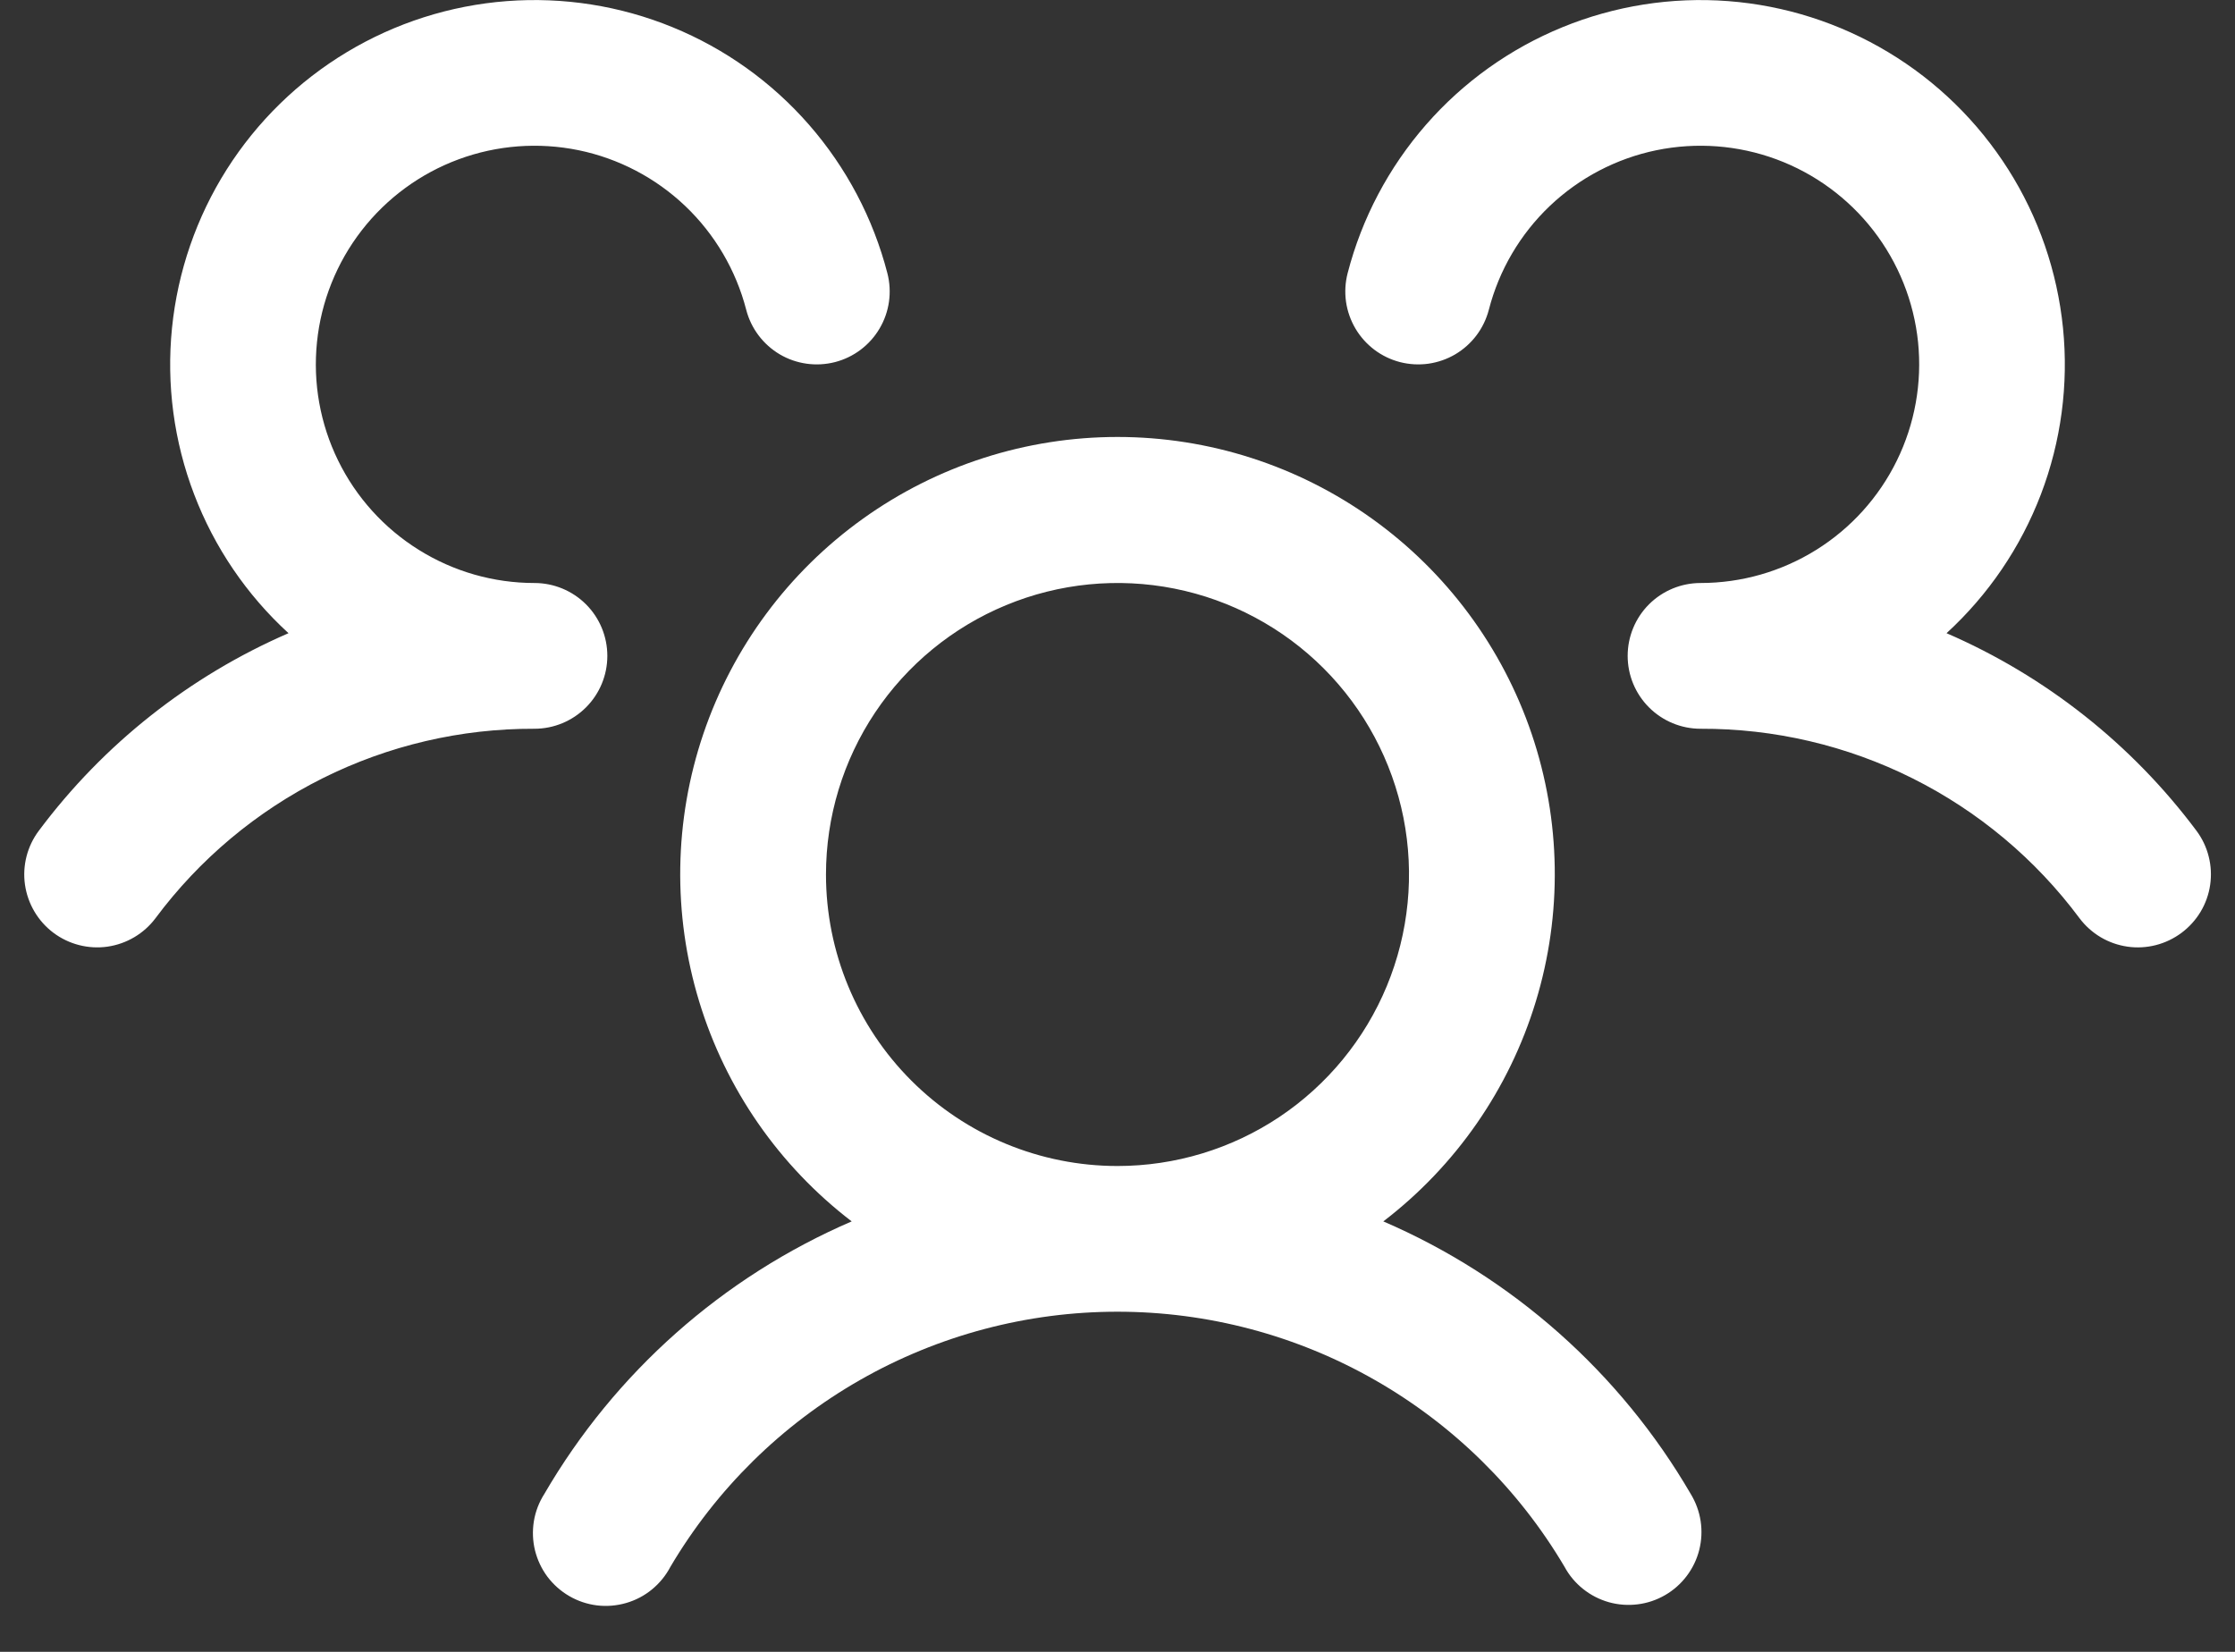 <svg width="46" height="34" viewBox="0 0 46 34" fill="none" xmlns="http://www.w3.org/2000/svg">
<rect x="0" y="0" width="46" height="34" fill="#333333" stroke="none"/>
<path d="M44.9 19.2C44.742 19.318 44.563 19.404 44.372 19.453C44.181 19.502 43.983 19.513 43.788 19.485C43.593 19.457 43.405 19.391 43.236 19.291C43.066 19.19 42.918 19.057 42.8 18.9C41.896 17.685 40.719 16.699 39.364 16.021C38.01 15.344 36.515 14.994 35 15C34.602 15 34.221 14.842 33.939 14.56C33.658 14.279 33.5 13.898 33.5 13.5C33.5 13.102 33.658 12.72 33.939 12.439C34.221 12.158 34.602 12 35 12C35.842 12 36.666 11.764 37.381 11.318C38.095 10.873 38.67 10.236 39.04 9.481C39.411 8.725 39.562 7.88 39.477 7.043C39.391 6.206 39.072 5.409 38.557 4.744C38.042 4.079 37.35 3.571 36.561 3.279C35.771 2.987 34.916 2.923 34.092 3.092C33.267 3.262 32.507 3.66 31.897 4.24C31.288 4.82 30.853 5.56 30.643 6.375C30.593 6.566 30.507 6.745 30.389 6.902C30.27 7.06 30.122 7.192 29.952 7.293C29.782 7.393 29.594 7.458 29.399 7.486C29.204 7.513 29.005 7.502 28.814 7.453C28.624 7.404 28.444 7.317 28.287 7.199C28.13 7.08 27.997 6.932 27.897 6.762C27.797 6.592 27.731 6.405 27.703 6.209C27.676 6.014 27.687 5.816 27.736 5.625C28.028 4.495 28.58 3.449 29.348 2.569C30.115 1.69 31.077 1.002 32.158 0.56C33.238 0.118 34.406 -0.066 35.57 0.023C36.734 0.112 37.861 0.472 38.861 1.073C39.862 1.674 40.708 2.501 41.333 3.487C41.958 4.472 42.343 5.591 42.46 6.752C42.577 7.913 42.421 9.086 42.005 10.176C41.588 11.267 40.923 12.245 40.063 13.033C42.102 13.916 43.875 15.318 45.206 17.098C45.324 17.256 45.41 17.436 45.458 17.627C45.507 17.818 45.517 18.017 45.489 18.212C45.461 18.408 45.394 18.595 45.293 18.765C45.192 18.934 45.058 19.082 44.9 19.2ZM34.798 30.75C34.902 30.921 34.972 31.111 35.002 31.309C35.032 31.507 35.022 31.709 34.973 31.903C34.924 32.097 34.836 32.279 34.715 32.439C34.594 32.599 34.443 32.733 34.269 32.833C34.096 32.933 33.904 32.998 33.705 33.022C33.506 33.047 33.305 33.032 33.112 32.978C32.919 32.923 32.739 32.831 32.583 32.706C32.426 32.581 32.296 32.426 32.201 32.25C31.256 30.65 29.91 29.325 28.296 28.404C26.683 27.483 24.857 26.999 22.999 26.999C21.141 26.999 19.316 27.483 17.702 28.404C16.088 29.325 14.743 30.65 13.798 32.25C13.704 32.429 13.575 32.587 13.418 32.716C13.262 32.844 13.081 32.939 12.886 32.995C12.692 33.051 12.488 33.068 12.288 33.044C12.087 33.019 11.893 32.955 11.718 32.853C11.543 32.752 11.39 32.616 11.268 32.455C11.147 32.293 11.06 32.108 11.011 31.911C10.963 31.715 10.956 31.511 10.988 31.311C11.021 31.111 11.094 30.921 11.203 30.75C12.657 28.251 14.874 26.285 17.529 25.14C16.035 23.996 14.937 22.413 14.39 20.613C13.842 18.813 13.872 16.887 14.476 15.105C15.08 13.324 16.227 11.776 17.756 10.68C19.285 9.583 21.119 8.994 23 8.994C24.881 8.994 26.715 9.583 28.244 10.68C29.773 11.776 30.92 13.324 31.524 15.105C32.128 16.887 32.158 18.813 31.61 20.613C31.063 22.413 29.965 23.996 28.471 25.14C31.126 26.285 33.343 28.251 34.798 30.75ZM23 24C24.187 24 25.347 23.648 26.334 22.989C27.32 22.329 28.089 21.392 28.543 20.296C28.997 19.2 29.116 17.993 28.885 16.829C28.653 15.665 28.082 14.596 27.243 13.757C26.404 12.918 25.334 12.347 24.171 12.115C23.007 11.884 21.8 12.002 20.704 12.457C19.608 12.911 18.671 13.68 18.011 14.666C17.352 15.653 17 16.813 17 18C17 19.591 17.632 21.117 18.757 22.242C19.883 23.368 21.409 24 23 24ZM12.5 13.5C12.5 13.102 12.342 12.72 12.061 12.439C11.779 12.158 11.398 12 11 12C10.158 12 9.334 11.764 8.62 11.318C7.905 10.873 7.33 10.236 6.96 9.481C6.589 8.725 6.438 7.88 6.524 7.043C6.609 6.206 6.928 5.409 7.443 4.744C7.958 4.079 8.65 3.571 9.44 3.279C10.229 2.987 11.084 2.923 11.909 3.092C12.733 3.262 13.493 3.66 14.103 4.24C14.712 4.82 15.147 5.56 15.358 6.375C15.457 6.76 15.706 7.09 16.048 7.293C16.391 7.495 16.8 7.552 17.186 7.453C17.571 7.354 17.901 7.105 18.103 6.762C18.306 6.419 18.363 6.01 18.264 5.625C17.972 4.495 17.42 3.449 16.652 2.569C15.885 1.69 14.923 1.002 13.842 0.56C12.762 0.118 11.594 -0.066 10.43 0.023C9.266 0.112 8.139 0.472 7.139 1.073C6.139 1.674 5.292 2.501 4.667 3.487C4.043 4.472 3.657 5.591 3.54 6.752C3.423 7.913 3.579 9.086 3.996 10.176C4.412 11.267 5.077 12.245 5.938 13.033C3.9 13.917 2.129 15.318 0.8 17.098C0.561 17.416 0.458 17.816 0.514 18.21C0.571 18.604 0.781 18.96 1.099 19.199C1.417 19.438 1.818 19.541 2.212 19.485C2.606 19.428 2.961 19.218 3.2 18.9C4.104 17.685 5.281 16.699 6.636 16.021C7.991 15.344 9.485 14.994 11 15C11.398 15 11.779 14.842 12.061 14.56C12.342 14.279 12.5 13.898 12.5 13.5Z" fill="white"/>
</svg>
